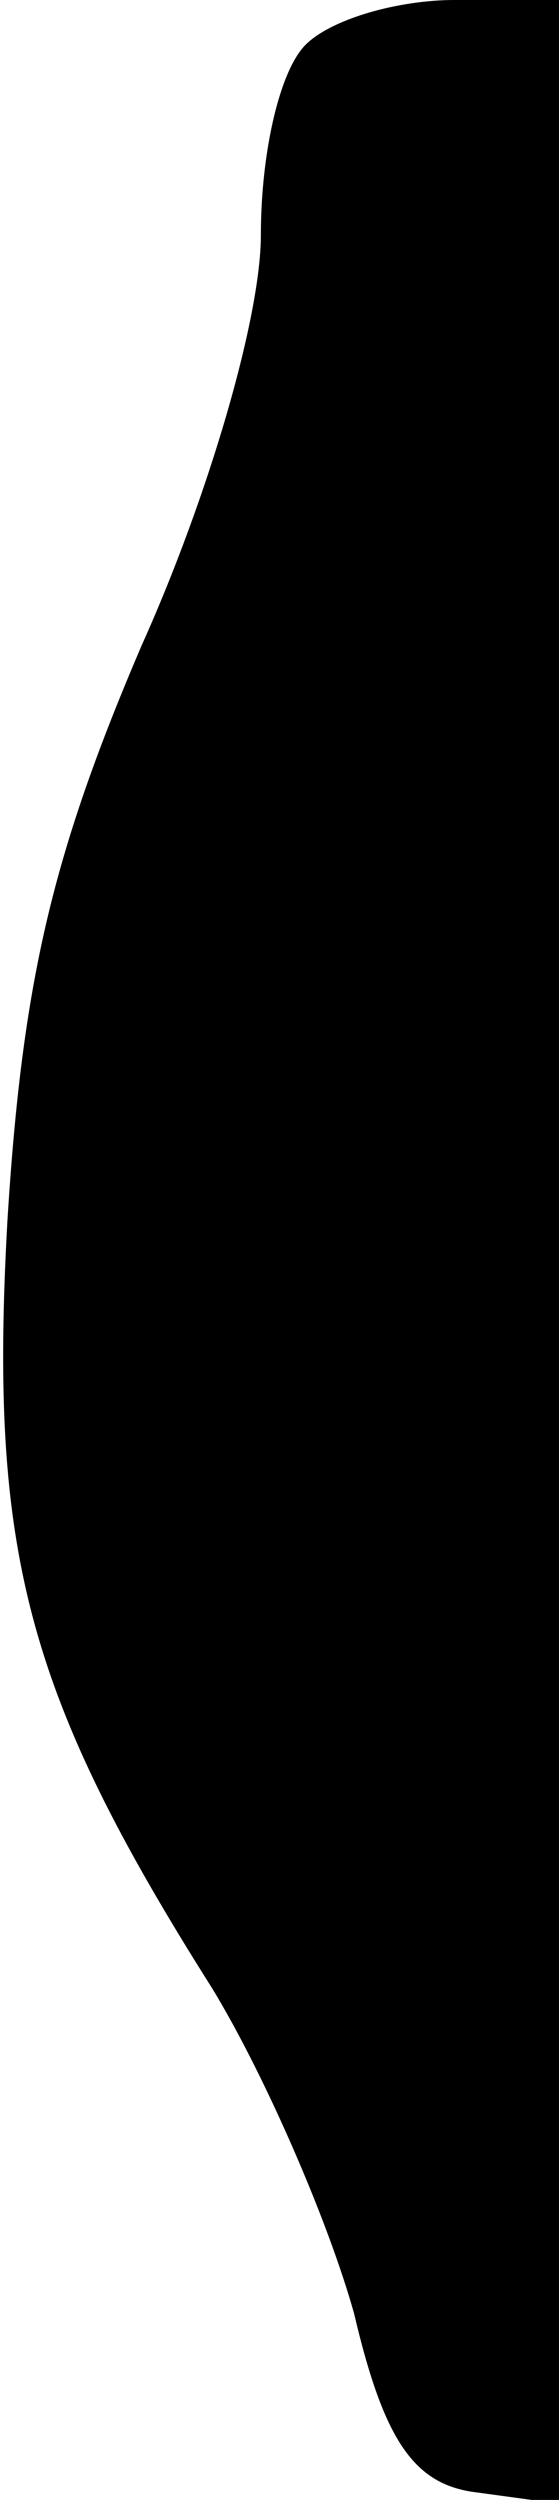 <?xml version="1.0" standalone="no"?>
<!DOCTYPE svg PUBLIC "-//W3C//DTD SVG 20010904//EN"
 "http://www.w3.org/TR/2001/REC-SVG-20010904/DTD/svg10.dtd">
<svg version="1.0" xmlns="http://www.w3.org/2000/svg"
 width="15pt" height="67pt" viewBox="0 0 15 67"
 preserveAspectRatio="xMidYMid meet">
<g transform="translate(0,67) scale(0.1,-0.1)"
fill="#000000" stroke="none">
<path fill="#000000" stroke="none" d="M82 658 c-7 -7 -12 -29 -12 -51 0 -22
-14 -70 -32 -110 -24 -56 -32 -90 -36 -154 -5 -89 5 -127 55 -206 14 -23 31
-62 38 -87 8 -34 16 -46 33 -48 l22 -3 0 335 0 336 -28 0 c-15 0 -33 -5 -40
-12z"/>
</g>
</svg>
